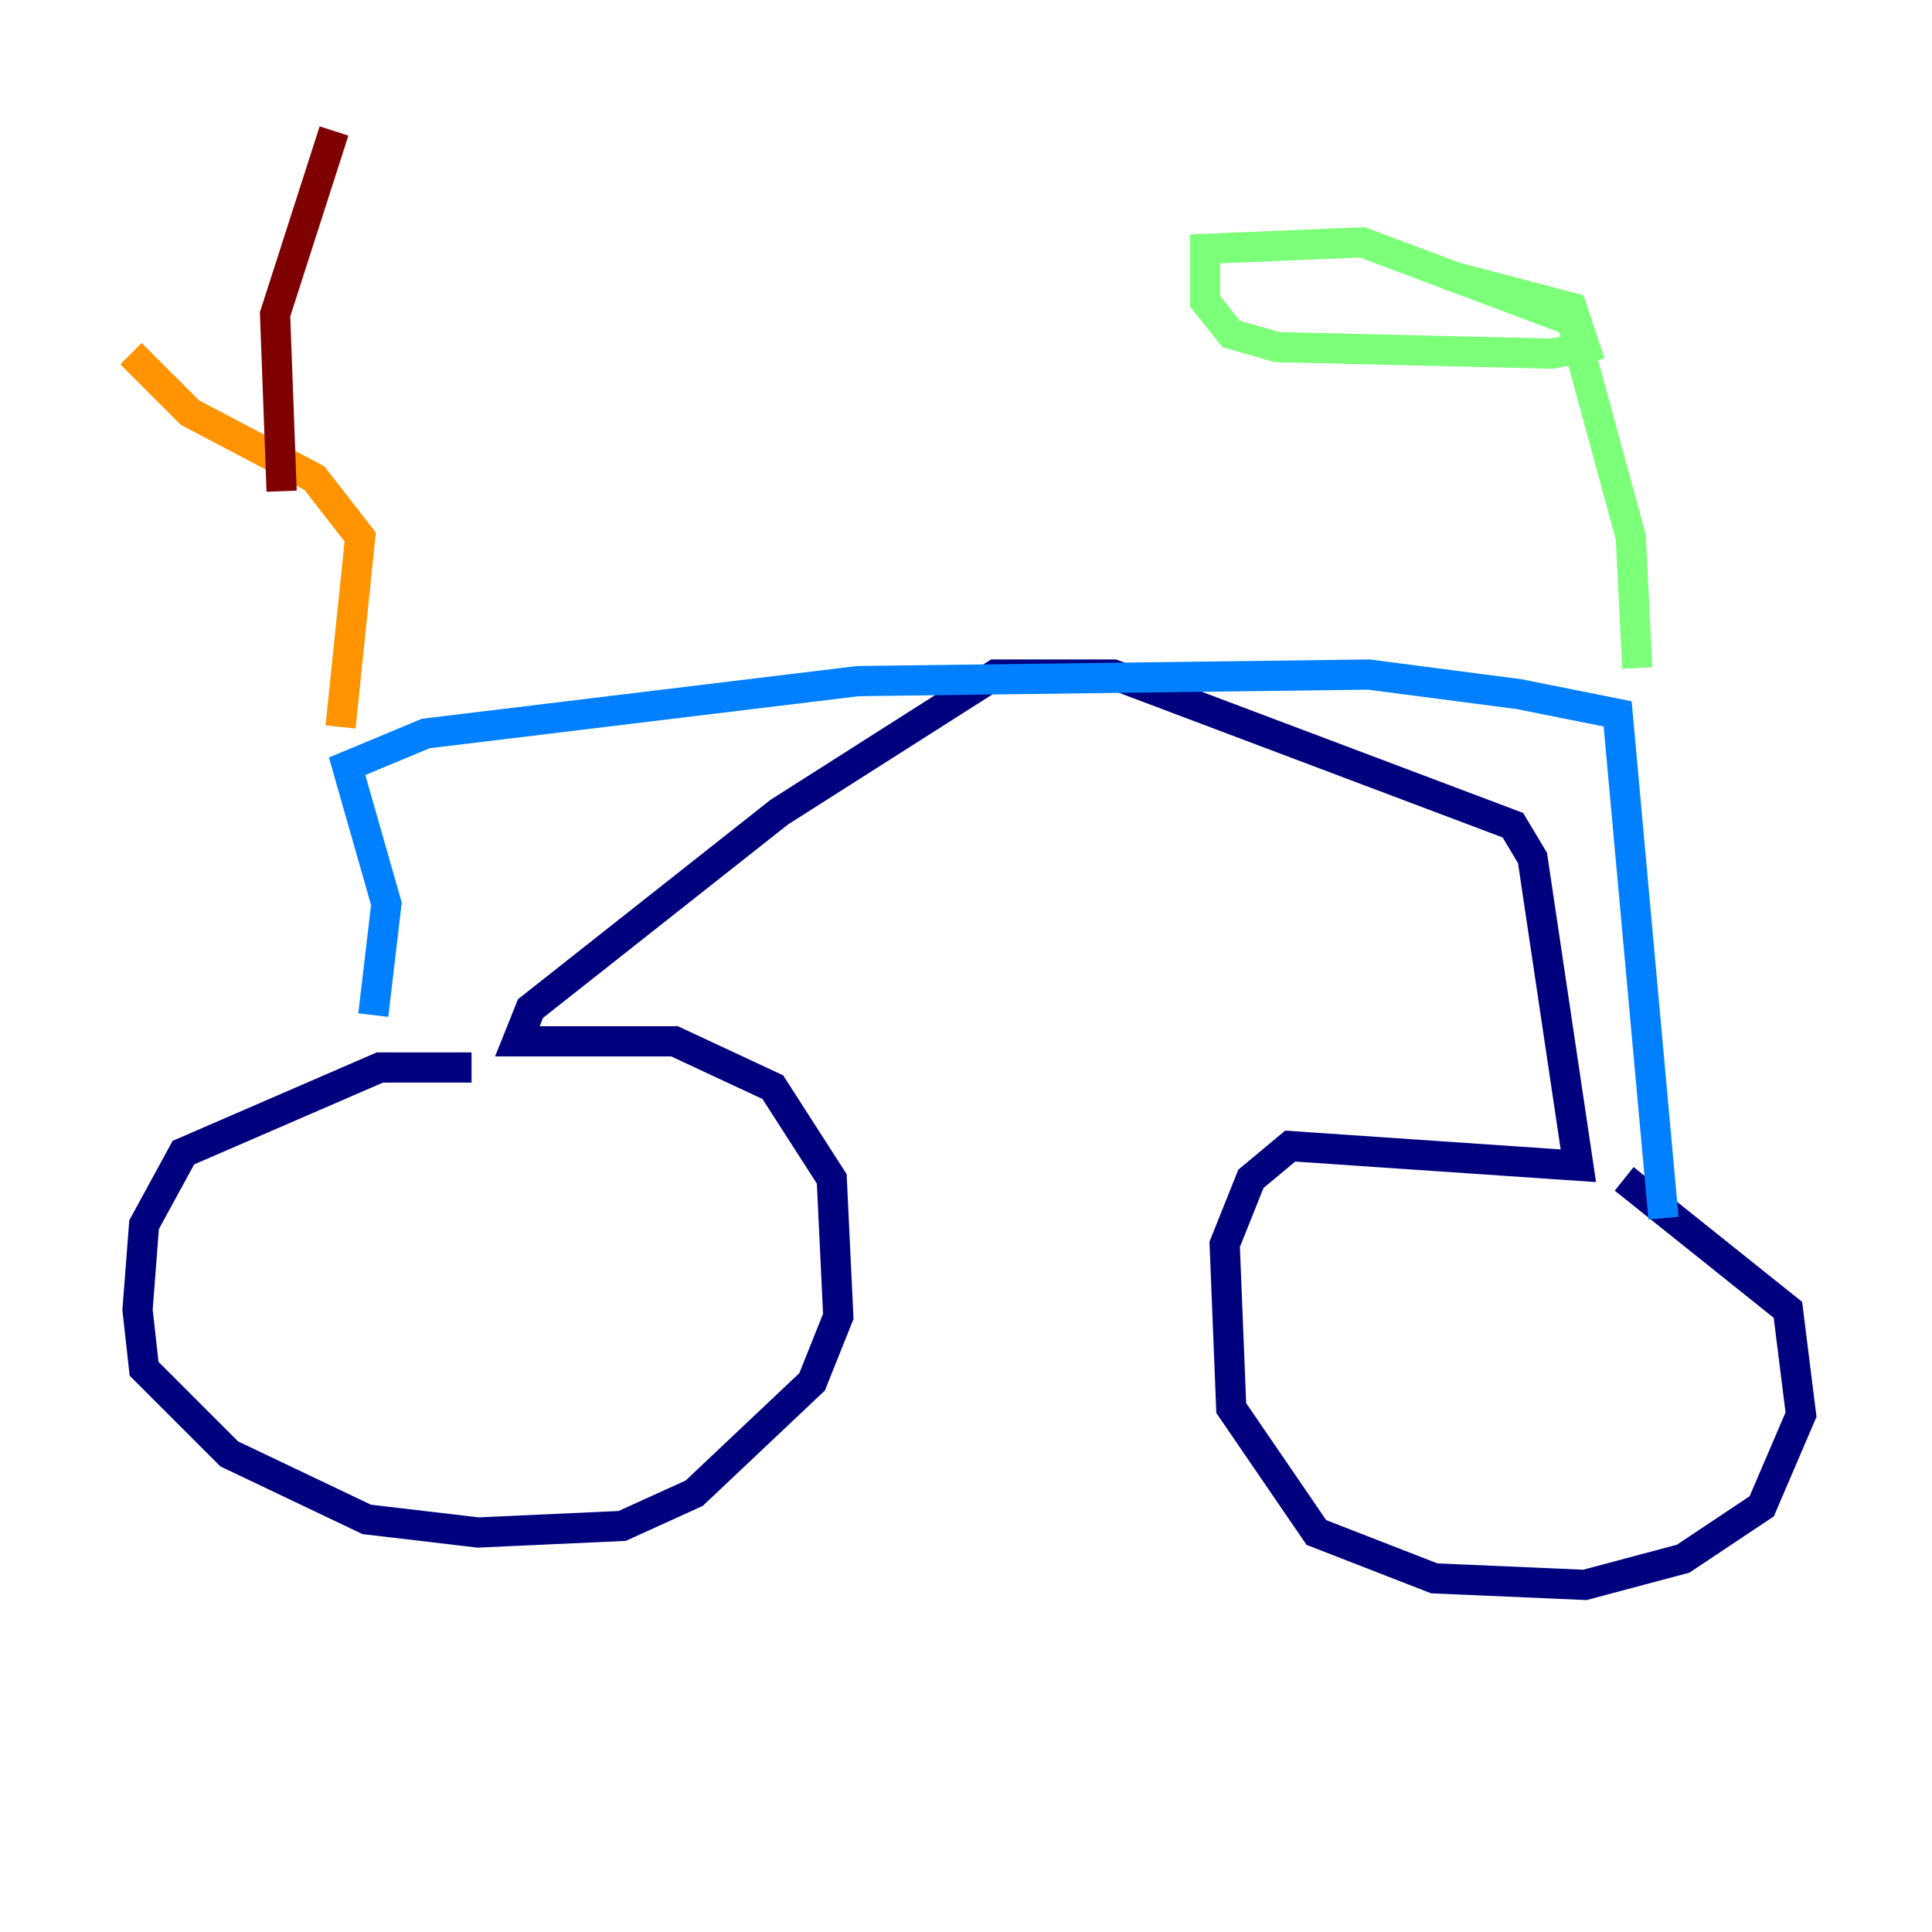 <?xml version="1.0" encoding="utf-8" ?>
<svg baseProfile="tiny" height="128" version="1.2" viewBox="0,0,128,128" width="128" xmlns="http://www.w3.org/2000/svg" xmlns:ev="http://www.w3.org/2001/xml-events" xmlns:xlink="http://www.w3.org/1999/xlink"><defs /><polyline fill="none" points="31.241,70.725 25.166,70.725 12.149,76.366 9.546,81.139 9.112,86.78 9.546,90.685 15.186,96.325 24.298,100.664 31.675,101.532 41.22,101.098 45.993,98.929 53.803,91.552 55.539,87.214 55.105,78.102 51.2,72.027 44.691,68.99 34.278,68.99 35.146,66.82 51.634,53.803 65.953,44.691 73.763,44.691 100.231,54.671 101.532,56.841 104.57,77.234 85.478,75.932 82.875,78.102 81.139,82.441 81.573,93.288 87.214,101.532 95.024,104.57 105.003,105.003 111.512,103.268 116.719,99.797 119.322,93.722 118.454,86.78 107.607,78.102" stroke="#00007f" stroke-width="2" /><polyline fill="none" points="24.732,67.254 25.6,59.878 22.997,50.766 28.203,48.597 56.841,45.125 90.685,44.691 100.664,45.993 107.173,47.295 110.21,80.705" stroke="#0080ff" stroke-width="2" /><polyline fill="none" points="108.475,44.258 108.041,35.58 104.136,21.261 90.251,16.054 79.837,16.488 79.837,19.959 81.573,22.129 84.61,22.997 102.834,23.43 105.003,22.997 104.136,20.393 95.891,18.224" stroke="#7cff79" stroke-width="2" /><polyline fill="none" points="22.563,48.163 23.864,35.58 20.827,31.675 12.583,27.336 8.678,23.43" stroke="#ff9400" stroke-width="2" /><polyline fill="none" points="18.658,32.542 18.224,20.827 22.129,8.678" stroke="#7f0000" stroke-width="2" /></svg>